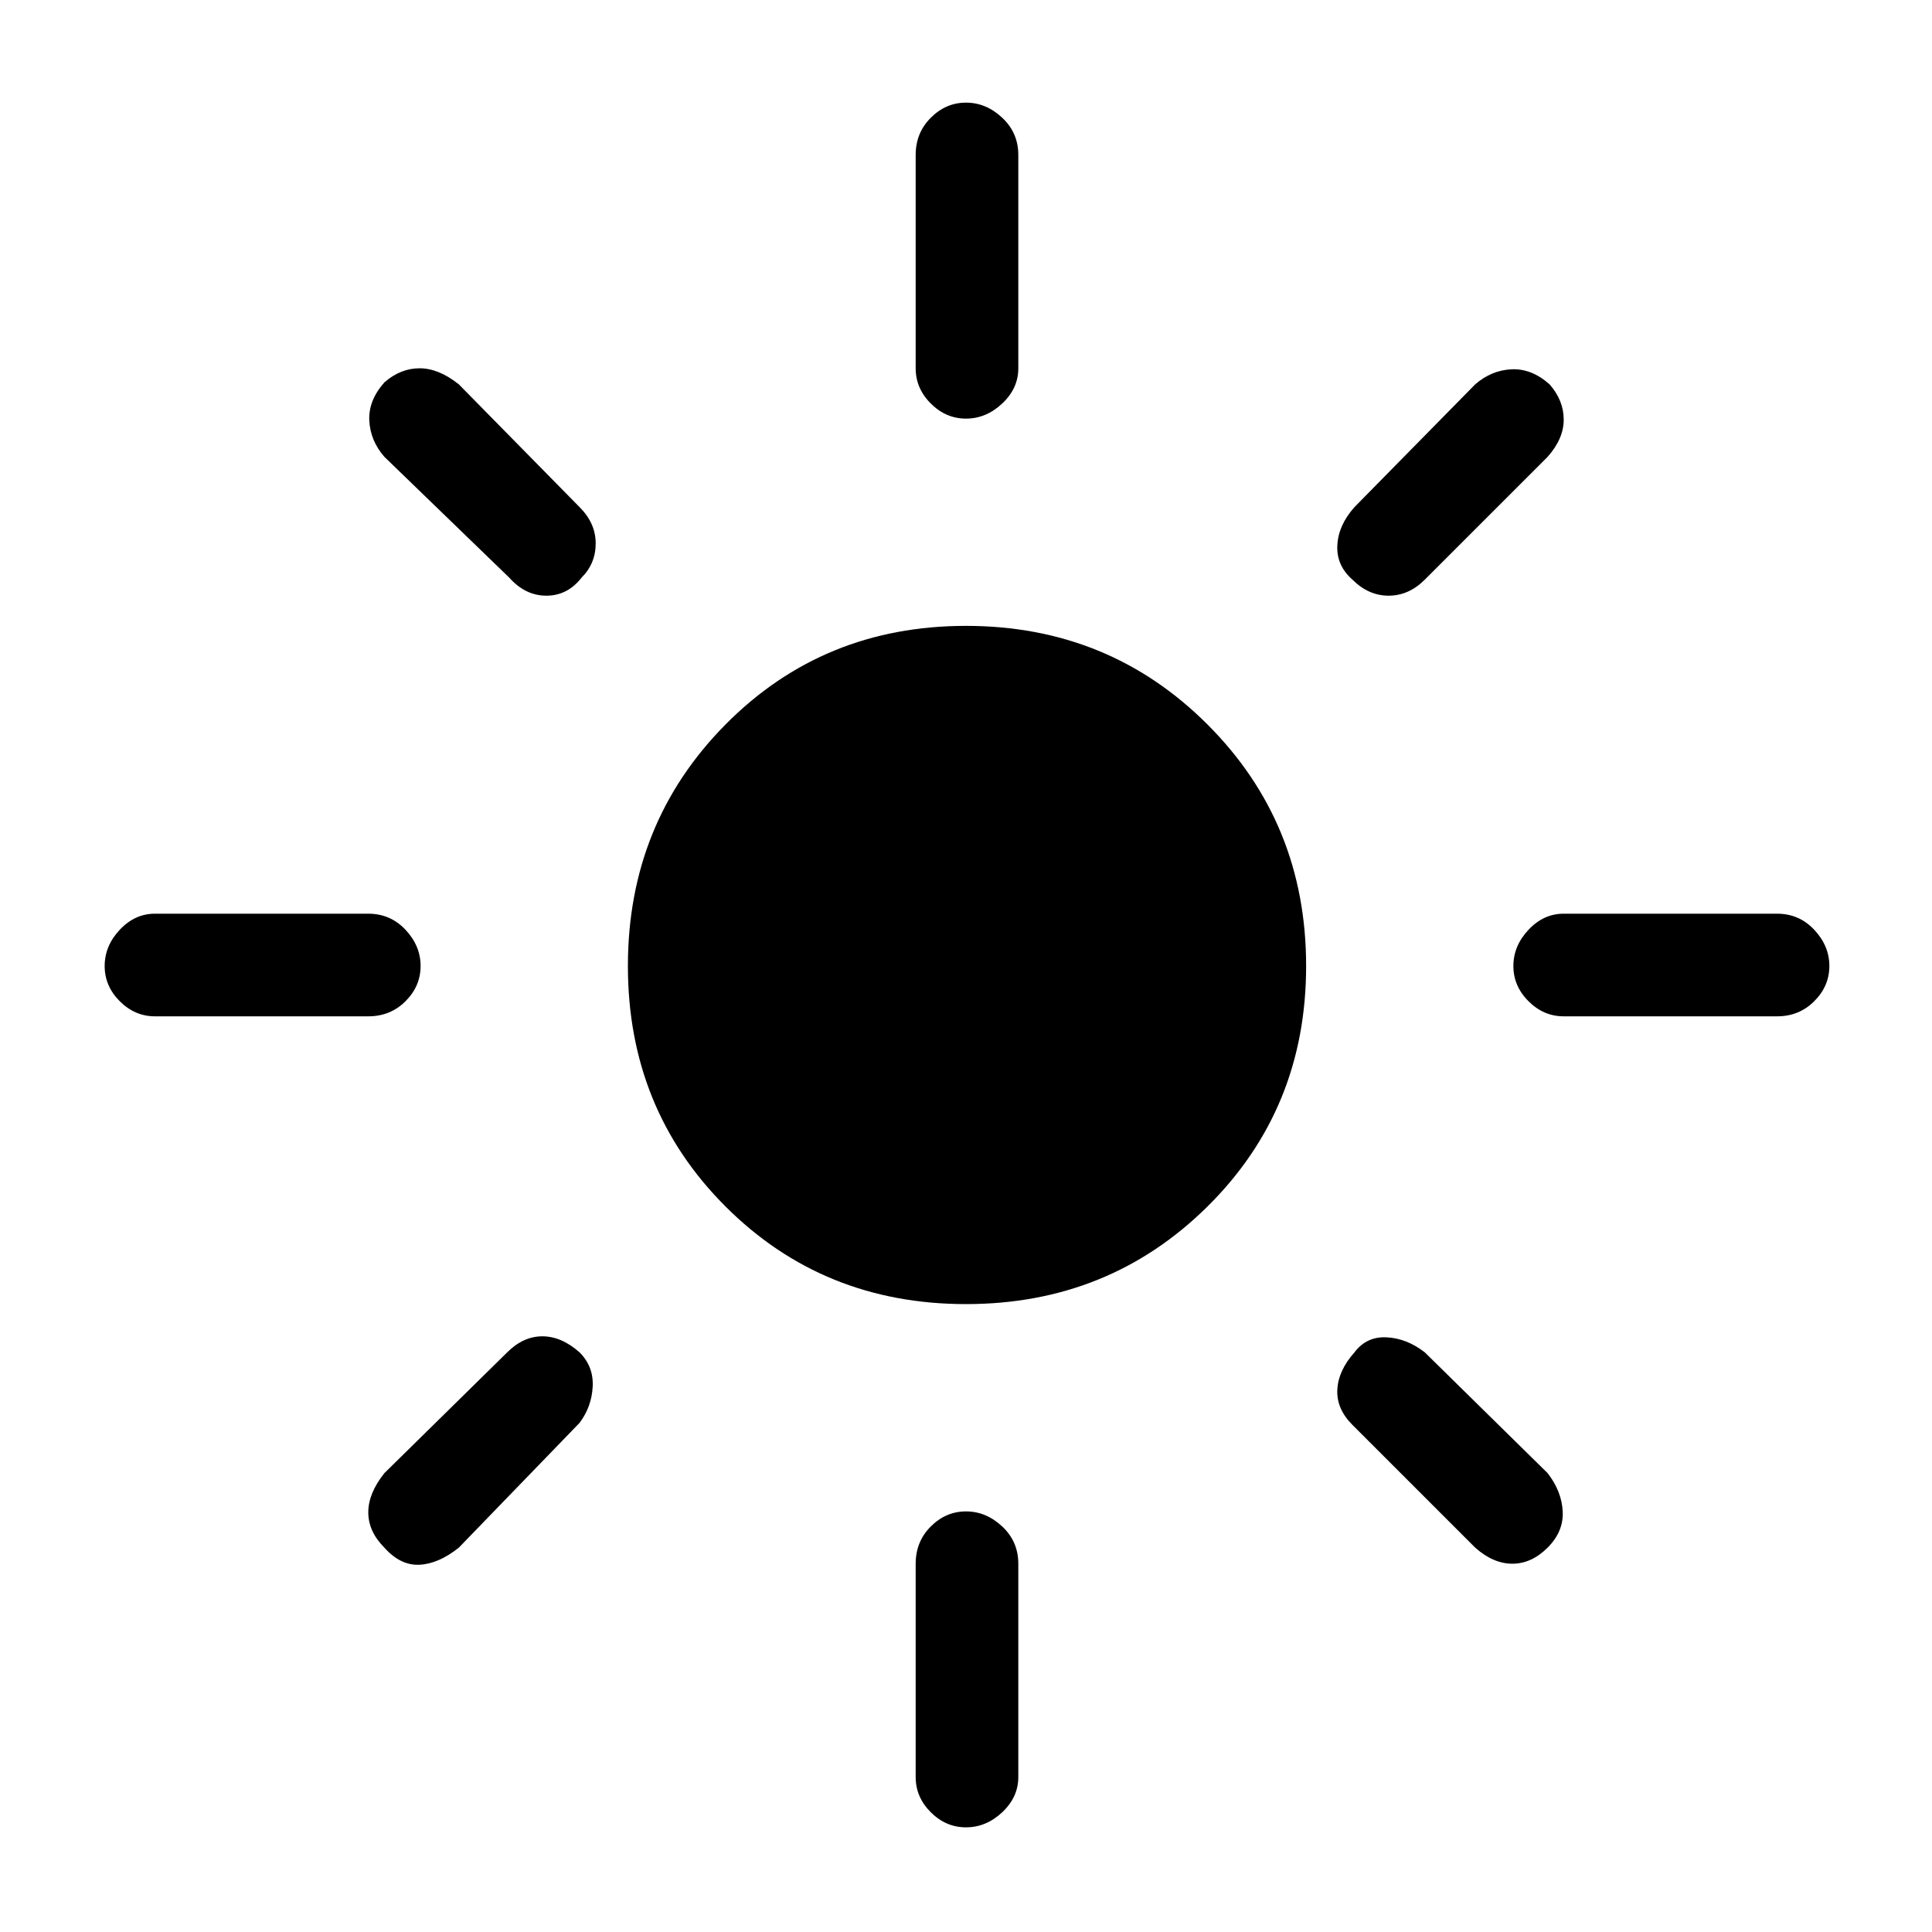 <svg xmlns="http://www.w3.org/2000/svg" height="40" width="40"><path d="M20 27q-2.958 0-4.979-2.021T13 20q0-2.958 2.021-5T20 12.958q2.958 0 5 2.042t2.042 5q0 2.958-2.042 4.979T20 27ZM3.208 21.042q-.416 0-.729-.313-.312-.312-.312-.729t.312-.75q.313-.333.729-.333h4.417q.458 0 .771.333.312.333.312.75t-.312.729q-.313.313-.771.313Zm29.167 0q-.417 0-.729-.313-.313-.312-.313-.729t.313-.75q.312-.333.729-.333h4.417q.458 0 .77.333.313.333.313.75t-.313.729q-.312.313-.77.313ZM20 8.667q-.417 0-.729-.313-.313-.312-.313-.729V3.208q0-.458.313-.77.312-.313.729-.313t.75.313q.333.312.333.77v4.417q0 .417-.333.729-.333.313-.75.313Zm0 29.166q-.417 0-.729-.312-.313-.313-.313-.729v-4.417q0-.458.313-.771.312-.312.729-.312t.75.312q.333.313.333.771v4.417q0 .416-.333.729-.333.312-.75.312Zm-9.458-25.875-2.584-2.5q-.291-.333-.312-.75-.021-.416.312-.791.334-.292.73-.292.395 0 .812.333L12 10.5q.333.333.333.75t-.291.708q-.292.375-.73.375-.437 0-.77-.375Zm20 20.084L28 29.5q-.333-.333-.312-.729.02-.396.354-.771.25-.333.666-.312.417.02.792.312l2.542 2.5q.291.375.312.792.021.416-.312.75-.334.333-.73.333-.395 0-.77-.333ZM28 12q-.333-.292-.312-.708.02-.417.354-.792l2.5-2.542q.333-.291.75-.312.416-.021.791.312.292.334.292.73 0 .395-.333.77L29.5 12q-.333.333-.75.333T28 12ZM7.958 32.042q-.333-.334-.333-.73 0-.395.333-.812L10.5 28q.333-.333.729-.333.396 0 .771.333.292.292.271.708-.021.417-.271.75l-2.5 2.584q-.417.333-.812.354-.396.021-.73-.354Z"/></svg>